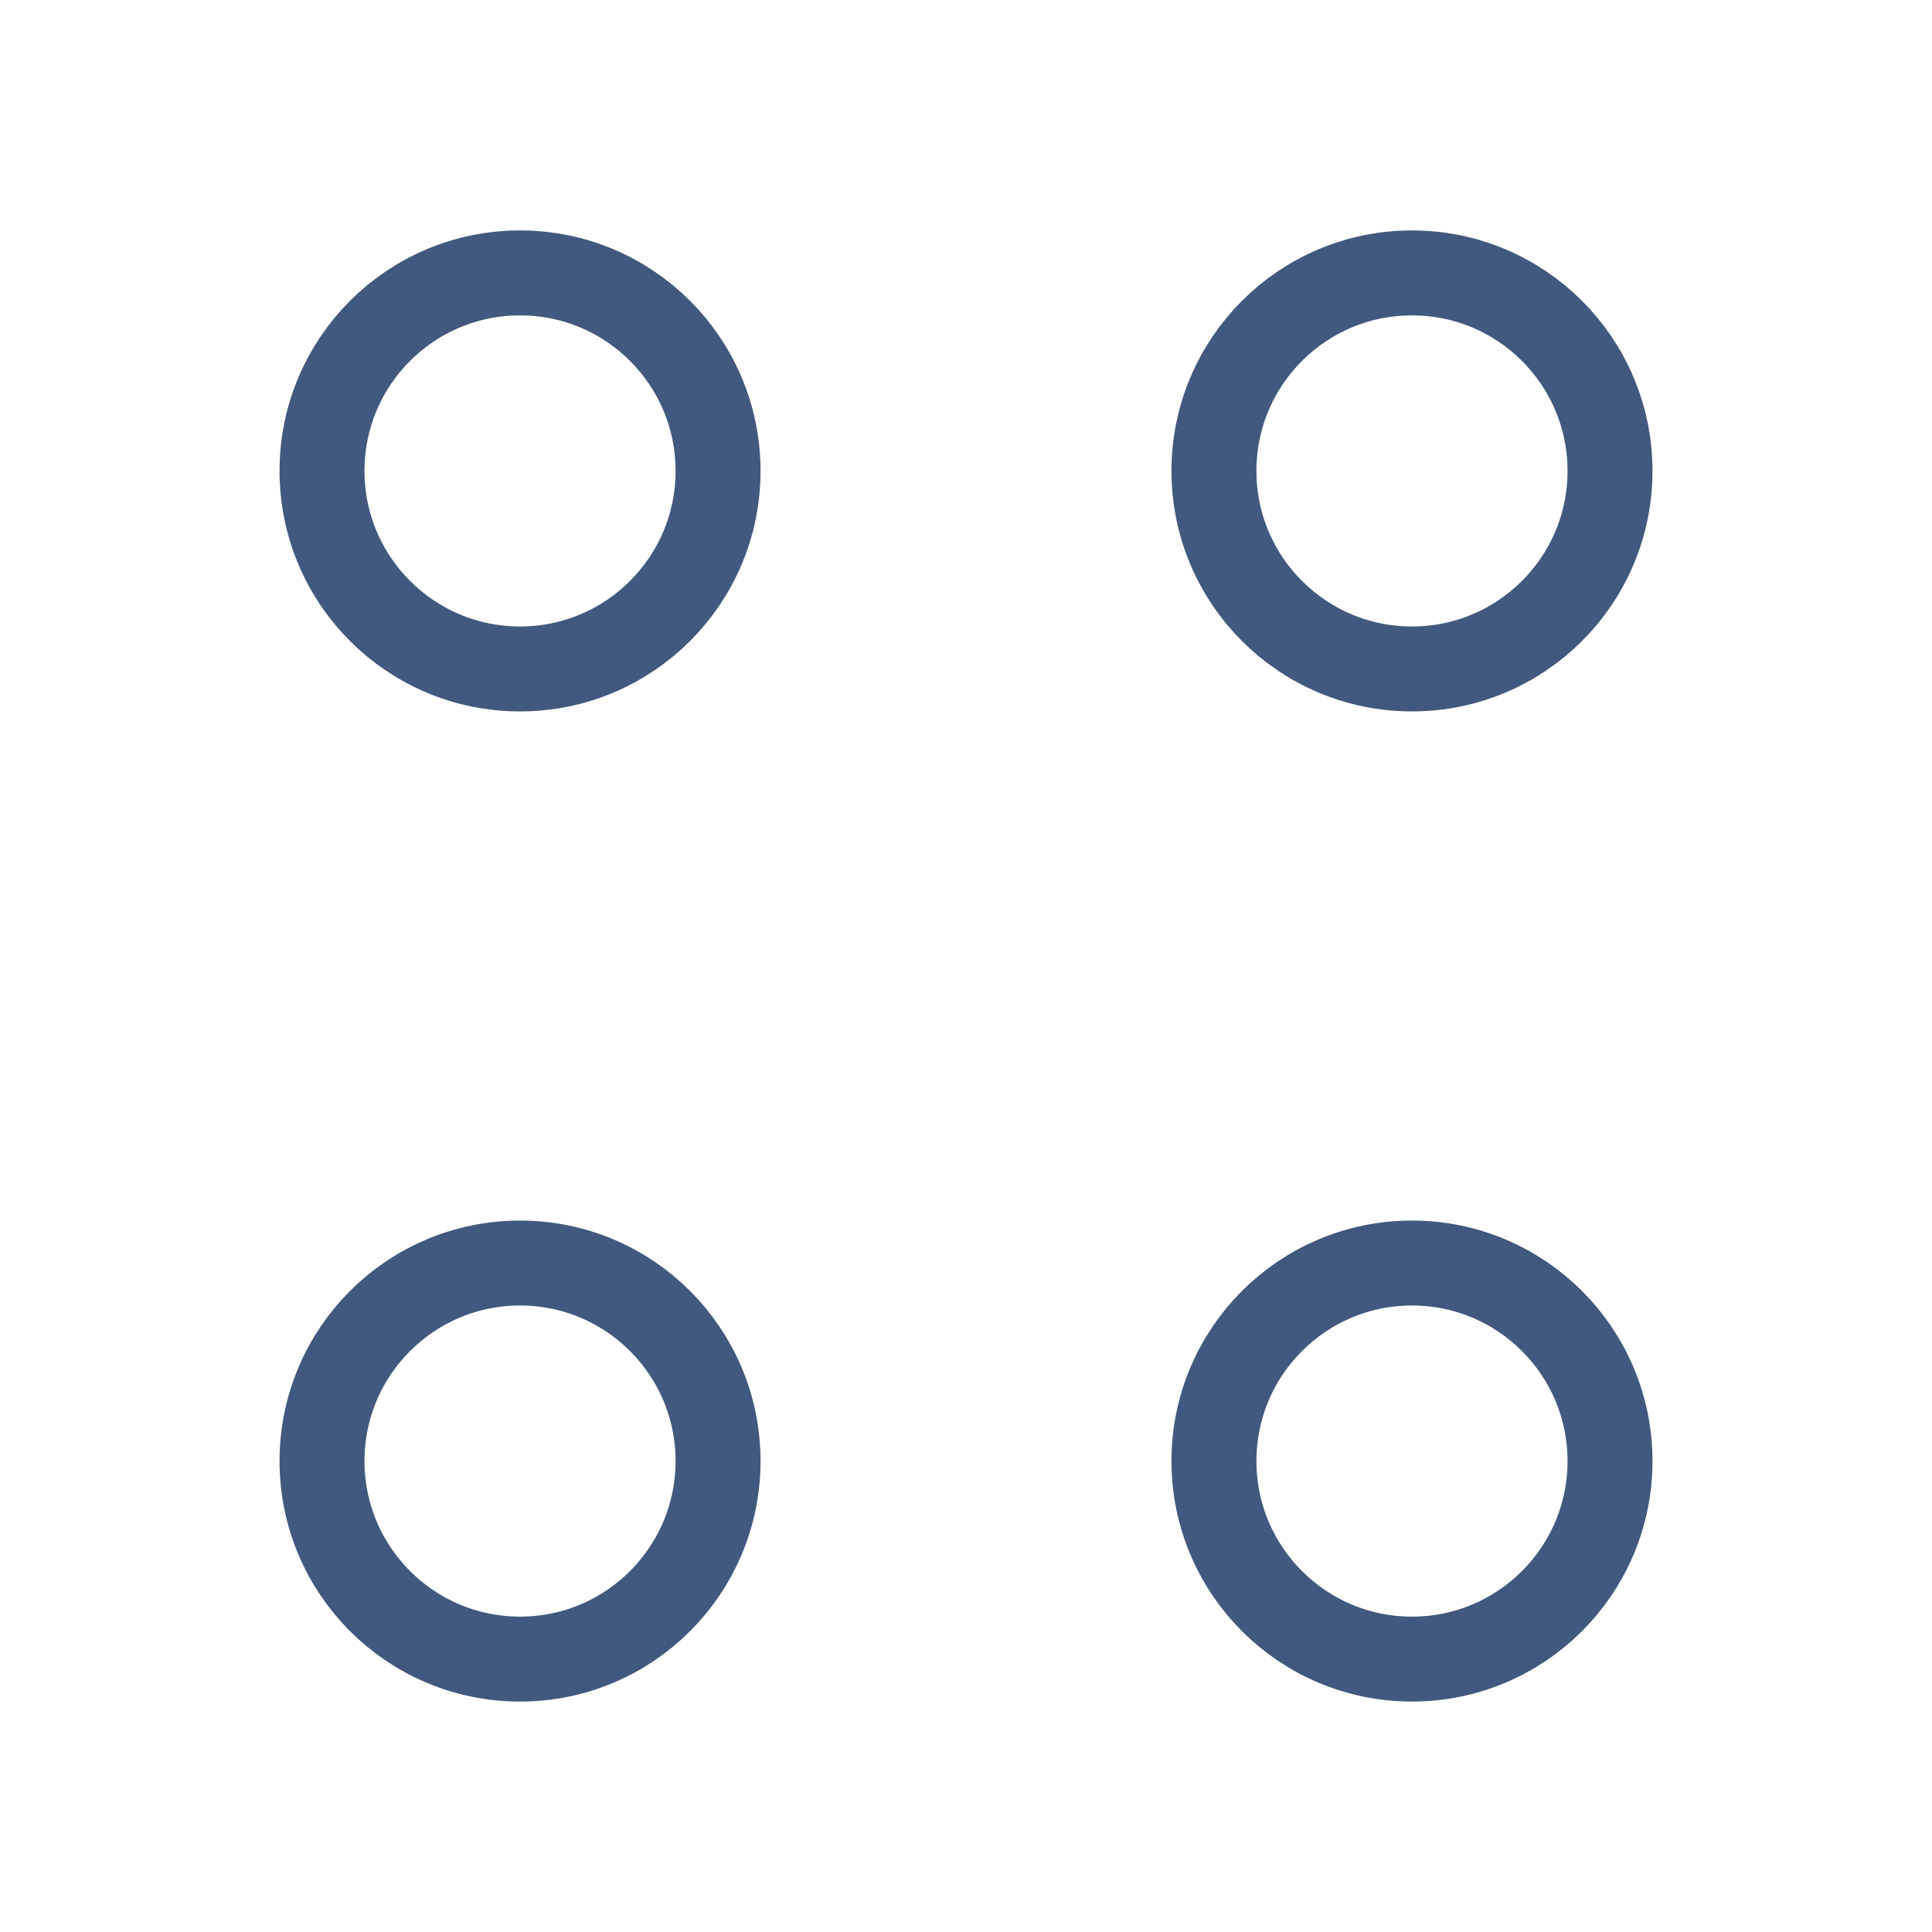 <svg width="74" height="74" viewBox="0 0 74 74" fill="none" xmlns="http://www.w3.org/2000/svg">
<g clip-path="url(#clip0_356_209)">
<path d="M54.082 25.622C58.271 25.622 61.667 22.227 61.667 18.038C61.667 13.848 58.271 10.453 54.082 10.453C49.893 10.453 46.497 13.848 46.497 18.038C46.497 22.227 49.893 25.622 54.082 25.622Z" stroke="#41597E" stroke-width="3.254" stroke-miterlimit="10" stroke-linecap="round" stroke-linejoin="round"/>
<path d="M19.919 25.622C24.108 25.622 27.503 22.227 27.503 18.038C27.503 13.848 24.108 10.453 19.919 10.453C15.729 10.453 12.334 13.848 12.334 18.038C12.334 22.227 15.729 25.622 19.919 25.622Z" stroke="#41597E" stroke-width="3.254" stroke-miterlimit="10" stroke-linecap="round" stroke-linejoin="round"/>
<path d="M54.082 63.547C58.271 63.547 61.667 60.151 61.667 55.962C61.667 51.773 58.271 48.377 54.082 48.377C49.893 48.377 46.497 51.773 46.497 55.962C46.497 60.151 49.893 63.547 54.082 63.547Z" stroke="#41597E" stroke-width="3.254" stroke-miterlimit="10" stroke-linecap="round" stroke-linejoin="round"/>
<path d="M19.919 63.547C24.108 63.547 27.503 60.151 27.503 55.962C27.503 51.773 24.108 48.377 19.919 48.377C15.729 48.377 12.334 51.773 12.334 55.962C12.334 60.151 15.729 63.547 19.919 63.547Z" stroke="#41597E" stroke-width="3.254" stroke-miterlimit="10" stroke-linecap="round" stroke-linejoin="round"/>
</g>
<defs>
<clipPath id="clip0_356_209">
<rect width="74" height="74" fill="white"/>
</clipPath>
</defs>
</svg>
